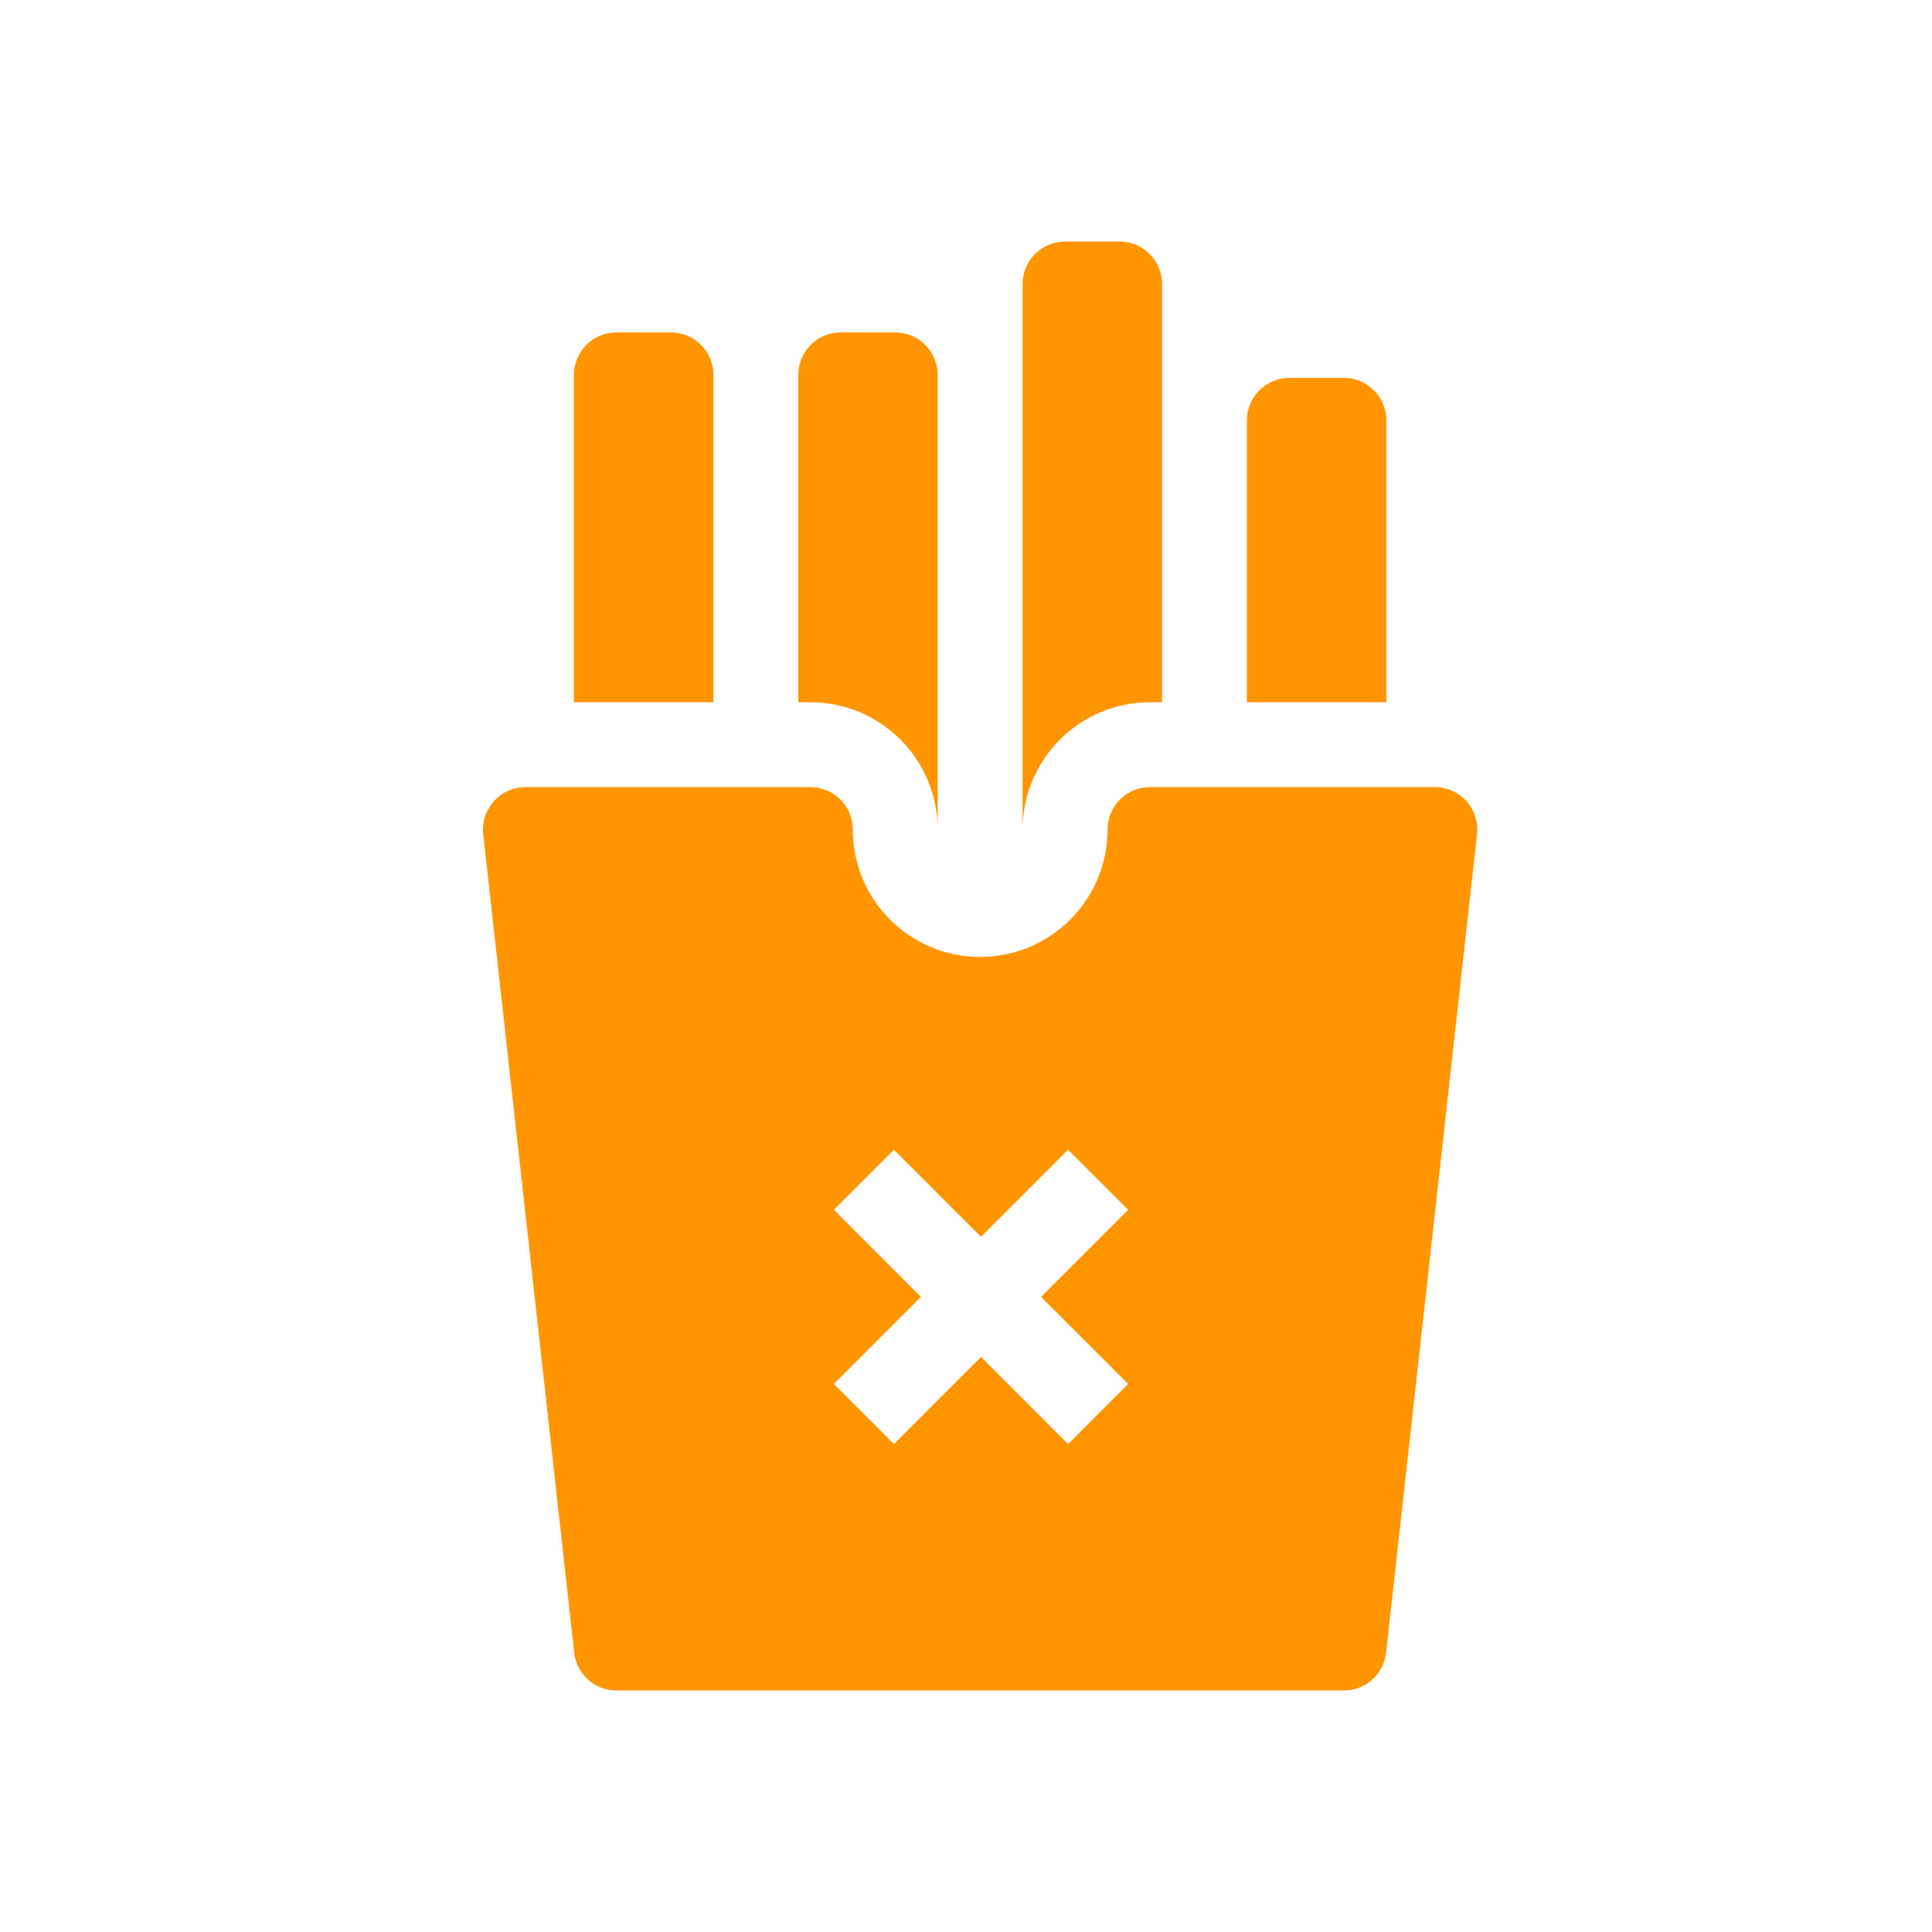 <svg width="32" height="32" viewBox="0 0 32 32" fill="none" xmlns="http://www.w3.org/2000/svg">
<path fill-rule="evenodd" clip-rule="evenodd" d="M19.047 11.631H19.247V4.703C19.247 4.315 18.932 4 18.544 4H17.641C17.252 4 16.938 4.315 16.938 4.703V13.741C16.938 12.577 17.884 11.631 19.047 11.631ZM11.816 6.209C11.816 5.821 11.501 5.506 11.112 5.506H10.21C9.821 5.506 9.506 5.821 9.506 6.209V11.631H11.816V6.209ZM22.962 6.962C22.962 6.574 22.648 6.259 22.259 6.259H21.356C20.968 6.259 20.653 6.574 20.653 6.962V11.631H22.962V6.962ZM23.766 13.037H19.047C18.659 13.037 18.344 13.352 18.344 13.741C18.344 14.906 17.399 15.85 16.234 15.85C15.069 15.85 14.125 14.906 14.125 13.741C14.125 13.352 13.81 13.037 13.422 13.037H8.703C8.503 13.037 8.312 13.123 8.179 13.272C8.046 13.421 7.982 13.619 8.004 13.818L9.511 27.375C9.55 27.731 9.851 28 10.209 28H22.259C22.618 28 22.919 27.731 22.958 27.375L24.464 13.818C24.487 13.619 24.423 13.421 24.29 13.272C24.156 13.123 23.966 13.037 23.766 13.037ZM17.691 19.044L16.249 20.486L14.806 19.044L13.812 20.038L15.254 21.481L13.812 22.923L14.806 23.918L16.249 22.475L17.691 23.918L18.686 22.923L17.243 21.481L18.686 20.038L17.691 19.044ZM15.531 6.209V13.741C15.531 12.577 14.585 11.631 13.422 11.631H13.222V6.209C13.222 5.821 13.537 5.506 13.925 5.506H14.828C15.216 5.506 15.531 5.821 15.531 6.209Z" fill="#FF9500"/>
</svg>
